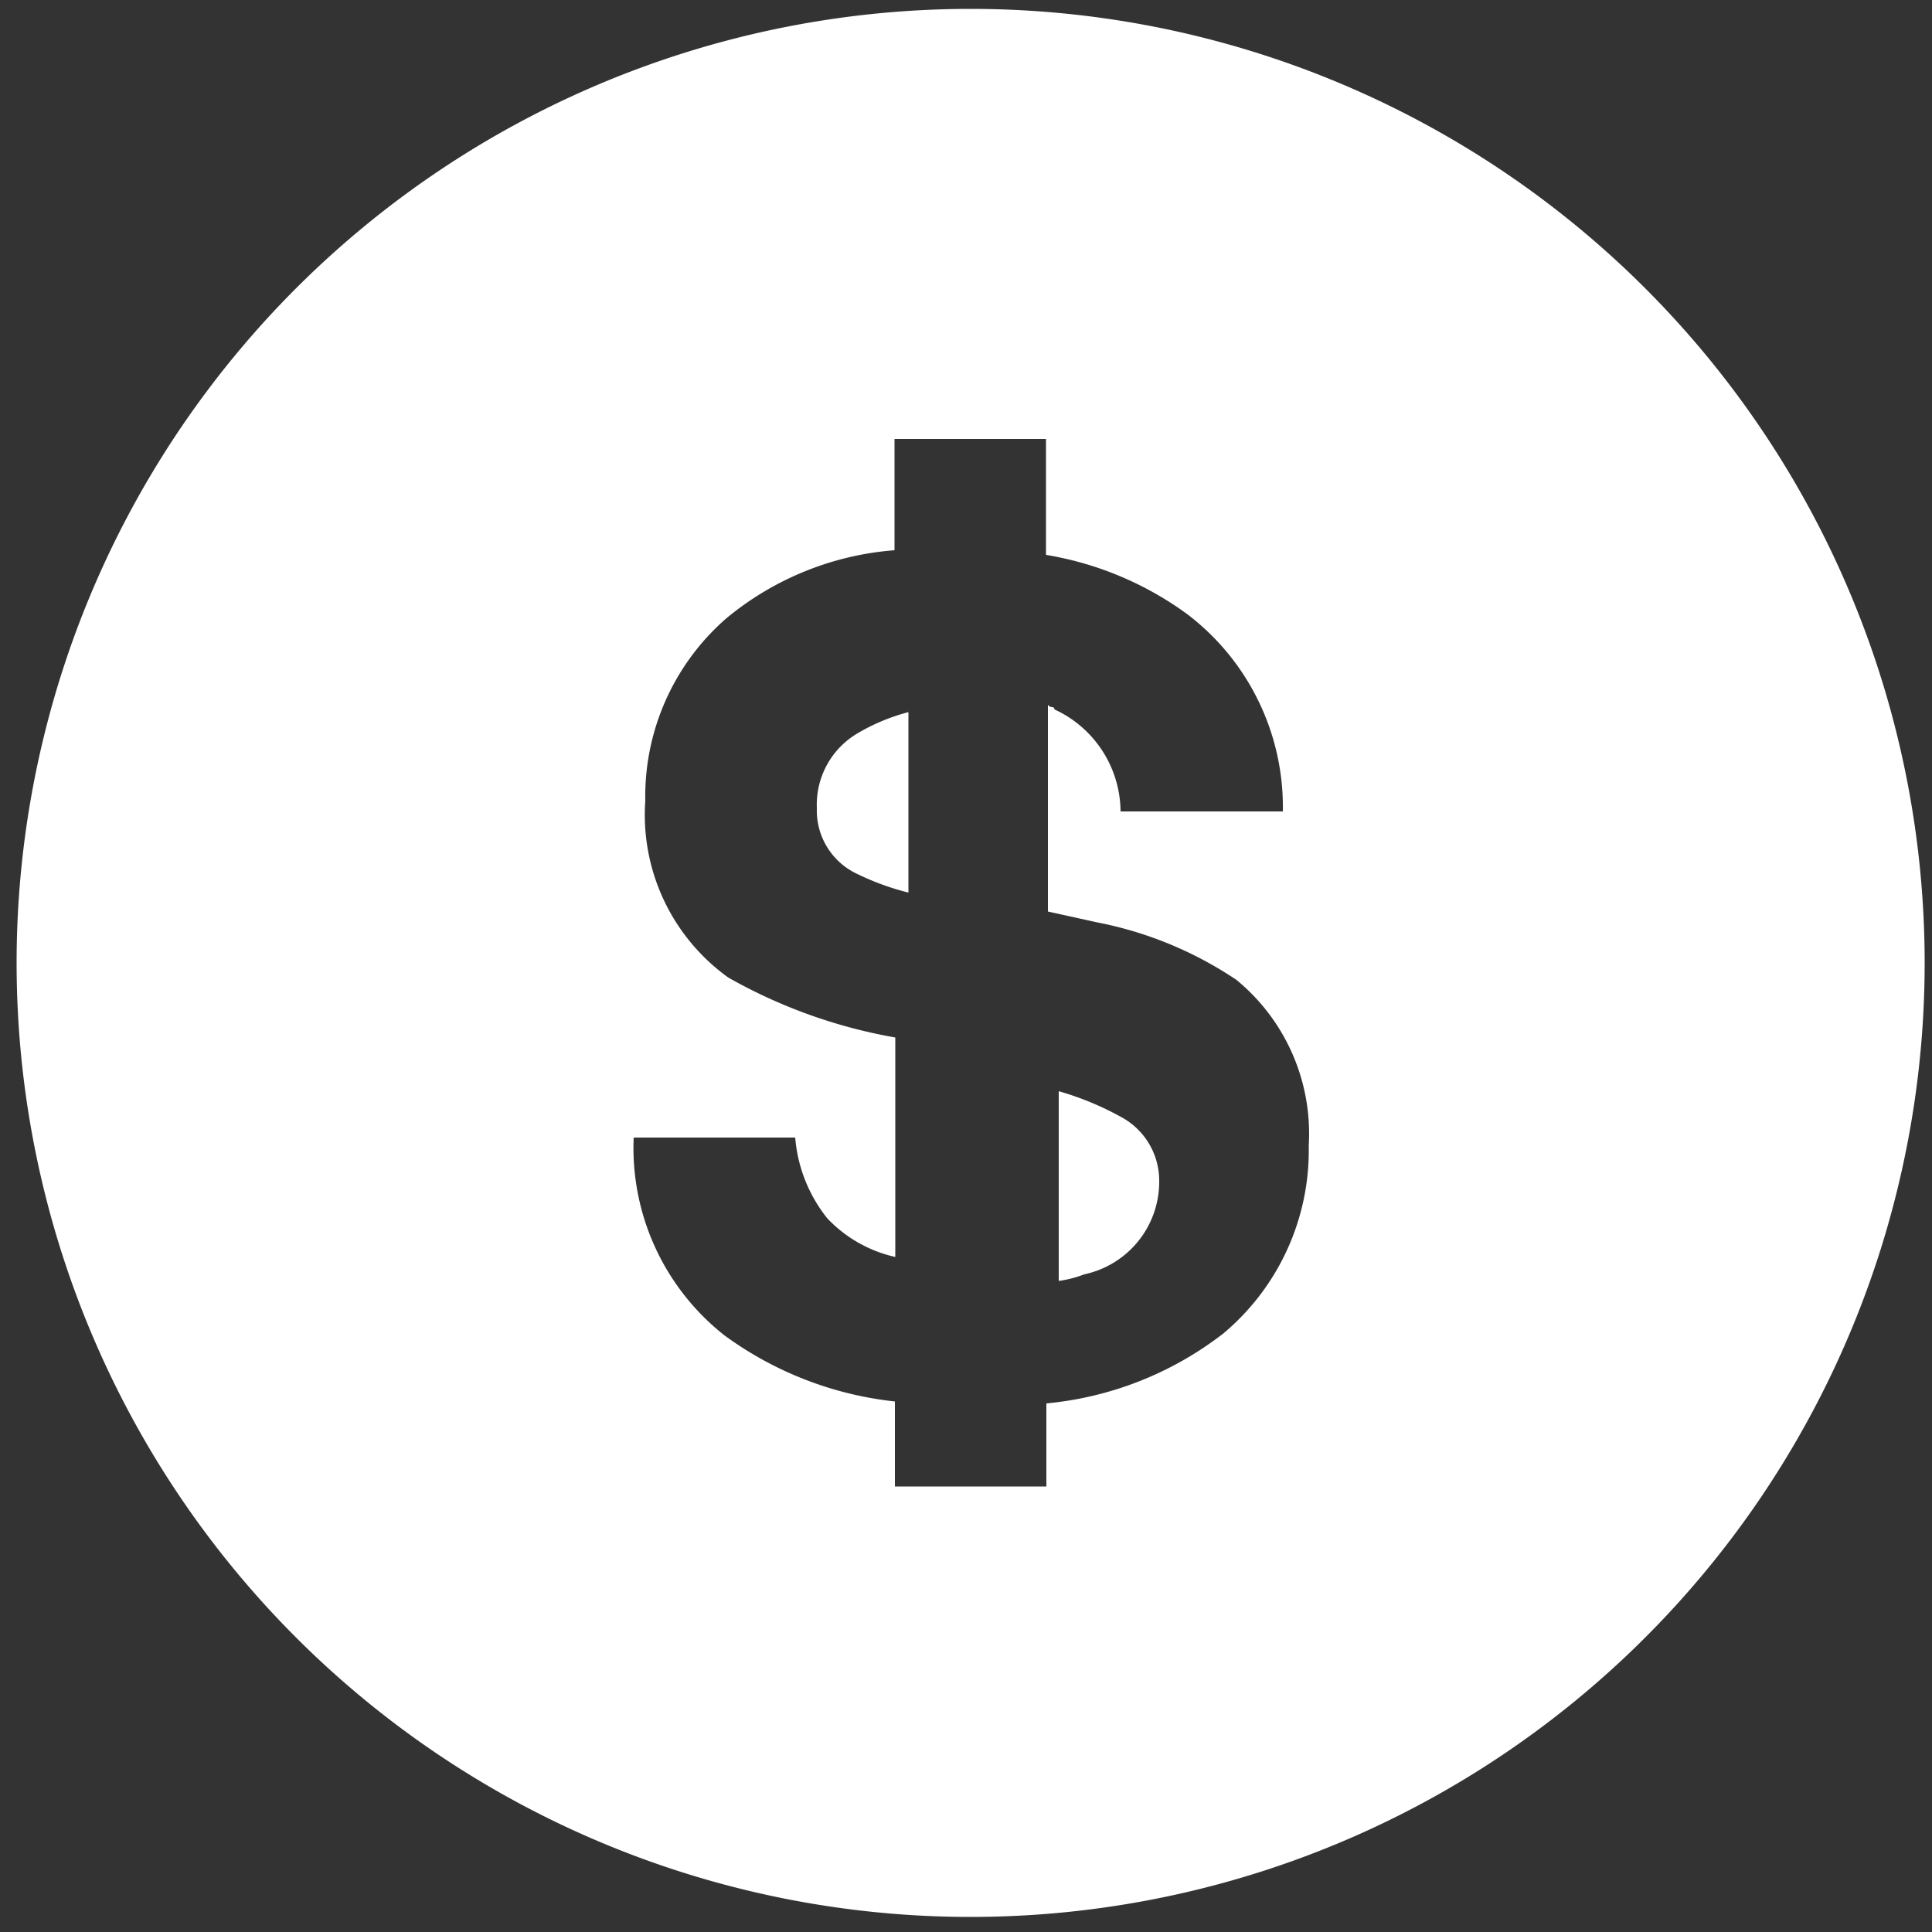 <svg xmlns="http://www.w3.org/2000/svg" viewBox="0 0 50 50"><rect x="0" y="0" width="50" height="50" fill="#333333" stroke="none"/><defs><style>.cls-1{fill:#fff;}</style></defs><title>dollar</title><g id="Слой_3" data-name="Слой 3"><path class="cls-1" d="M29,28.9a7.71,7.71,0,0,0-1.6-.66v4.91a2.91,2.91,0,0,0,.66-.17A2.45,2.45,0,0,0,30,30.55,1.87,1.87,0,0,0,29,28.9Z"/><path class="cls-1" d="M21.14,20.91a1.81,1.81,0,0,0,1.05,1.71,6.71,6.71,0,0,0,1.32.48V18.43a5.12,5.12,0,0,0-1.32.55A2.14,2.14,0,0,0,21.14,20.91Z"/><path class="cls-1" d="M25.12.23A24.69,24.69,0,1,0,49.81,24.92,24.69,24.69,0,0,0,25.12.23Zm6.54,34.28a8.82,8.82,0,0,1-4.58,1.81v2.15H23.16v-2.2a9.12,9.12,0,0,1-4.41-1.71,6.17,6.17,0,0,1-2.35-5.12h4.18a3.84,3.84,0,0,0,.83,2.09,3.46,3.46,0,0,0,1.76,1V26.85a13.47,13.47,0,0,1-4.32-1.55,5.18,5.18,0,0,1-2.15-4.57A6.11,6.11,0,0,1,18.8,16a7.75,7.75,0,0,1,4.35-1.76V11.36h3.92v3a8.56,8.56,0,0,1,3.65,1.53A6.27,6.27,0,0,1,33.2,21H29a2.93,2.93,0,0,0-1.71-2.64s0-.06-.06-.06a.14.14,0,0,1-.11-.06v5.35l1.27.28A9.82,9.82,0,0,1,32,25.36a5.15,5.15,0,0,1,1.87,4.29A6.18,6.18,0,0,1,31.66,34.51Z"/></g></svg>